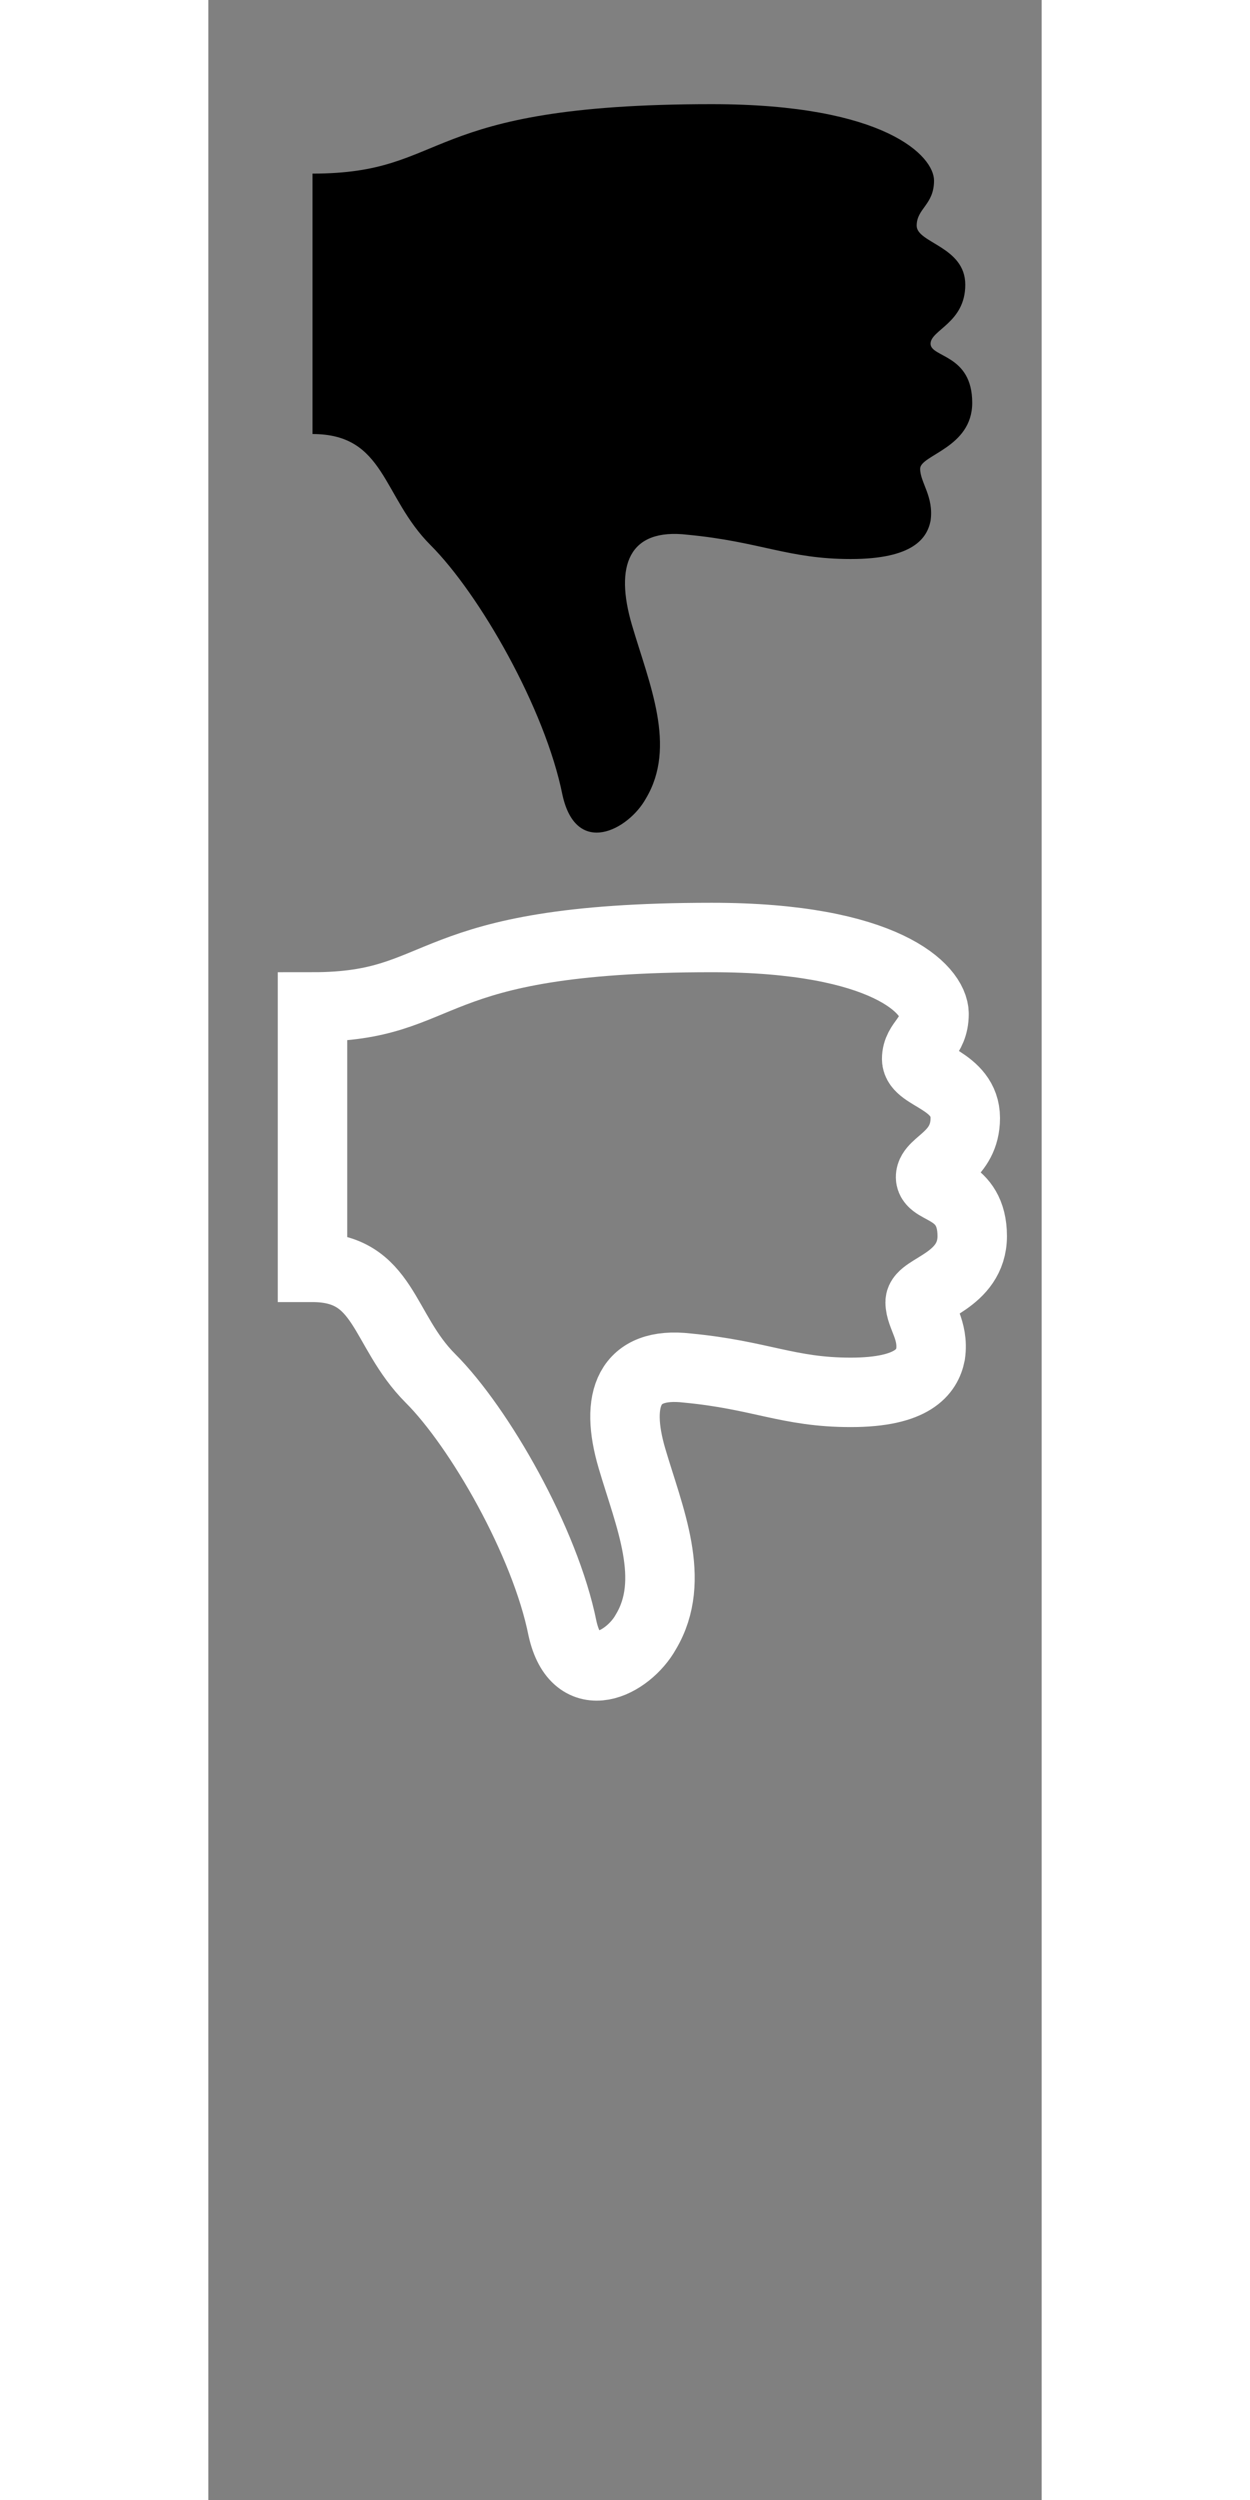 <svg xmlns="http://www.w3.org/2000/svg" width="24" height="48" viewBox="0 0 24 72">
    <rect x="0" y="0" width="24" height="72" fill="#808080" stroke="none"/>
    <g>
        <path d="M12.6,23c0.9-1.5,0.1-3.3-0.4-5c-0.5-1.7-0.1-2.8,1.6-2.6c2.1,0.2,2.9,0.7,4.7,0.7c1.8,0,2.2-0.6,2.3-1.1 c0.1-0.7-0.3-1.1-0.3-1.5s1.5-0.6,1.5-1.9c0-1.4-1.2-1.3-1.2-1.7c0-0.4,1-0.6,1-1.7c0-1.1-1.4-1.2-1.4-1.7c0-0.5,0.5-0.6,0.5-1.3 c0-0.7-1.4-2.2-6.4-2.2C6,3,7,5,3,5v7.5c2.1,0,2,1.8,3.4,3.2c1.4,1.4,3.3,4.7,3.8,7.2C10.6,24.7,12.1,23.9,12.6,23z"/>
    </g>
    <g transform="translate(0, 24)">
        <path stroke="#FFF" stroke-width="2" fill="none" d="M12.6,23c0.9-1.5,0.1-3.3-0.4-5c-0.5-1.7-0.1-2.8,1.6-2.6c2.1,0.2,2.9,0.7,4.7,0.7c1.8,0,2.2-0.6,2.3-1.1 c0.1-0.7-0.3-1.1-0.3-1.5s1.5-0.6,1.5-1.9c0-1.4-1.2-1.3-1.2-1.7c0-0.4,1-0.6,1-1.7c0-1.1-1.4-1.2-1.4-1.7c0-0.5,0.5-0.6,0.5-1.3 c0-0.7-1.4-2.2-6.4-2.2C6,3,7,5,3,5v7.5c2.1,0,2,1.8,3.4,3.2c1.4,1.4,3.3,4.7,3.8,7.2C10.6,24.7,12.1,23.9,12.6,23z"/>
    </g>
</svg>
